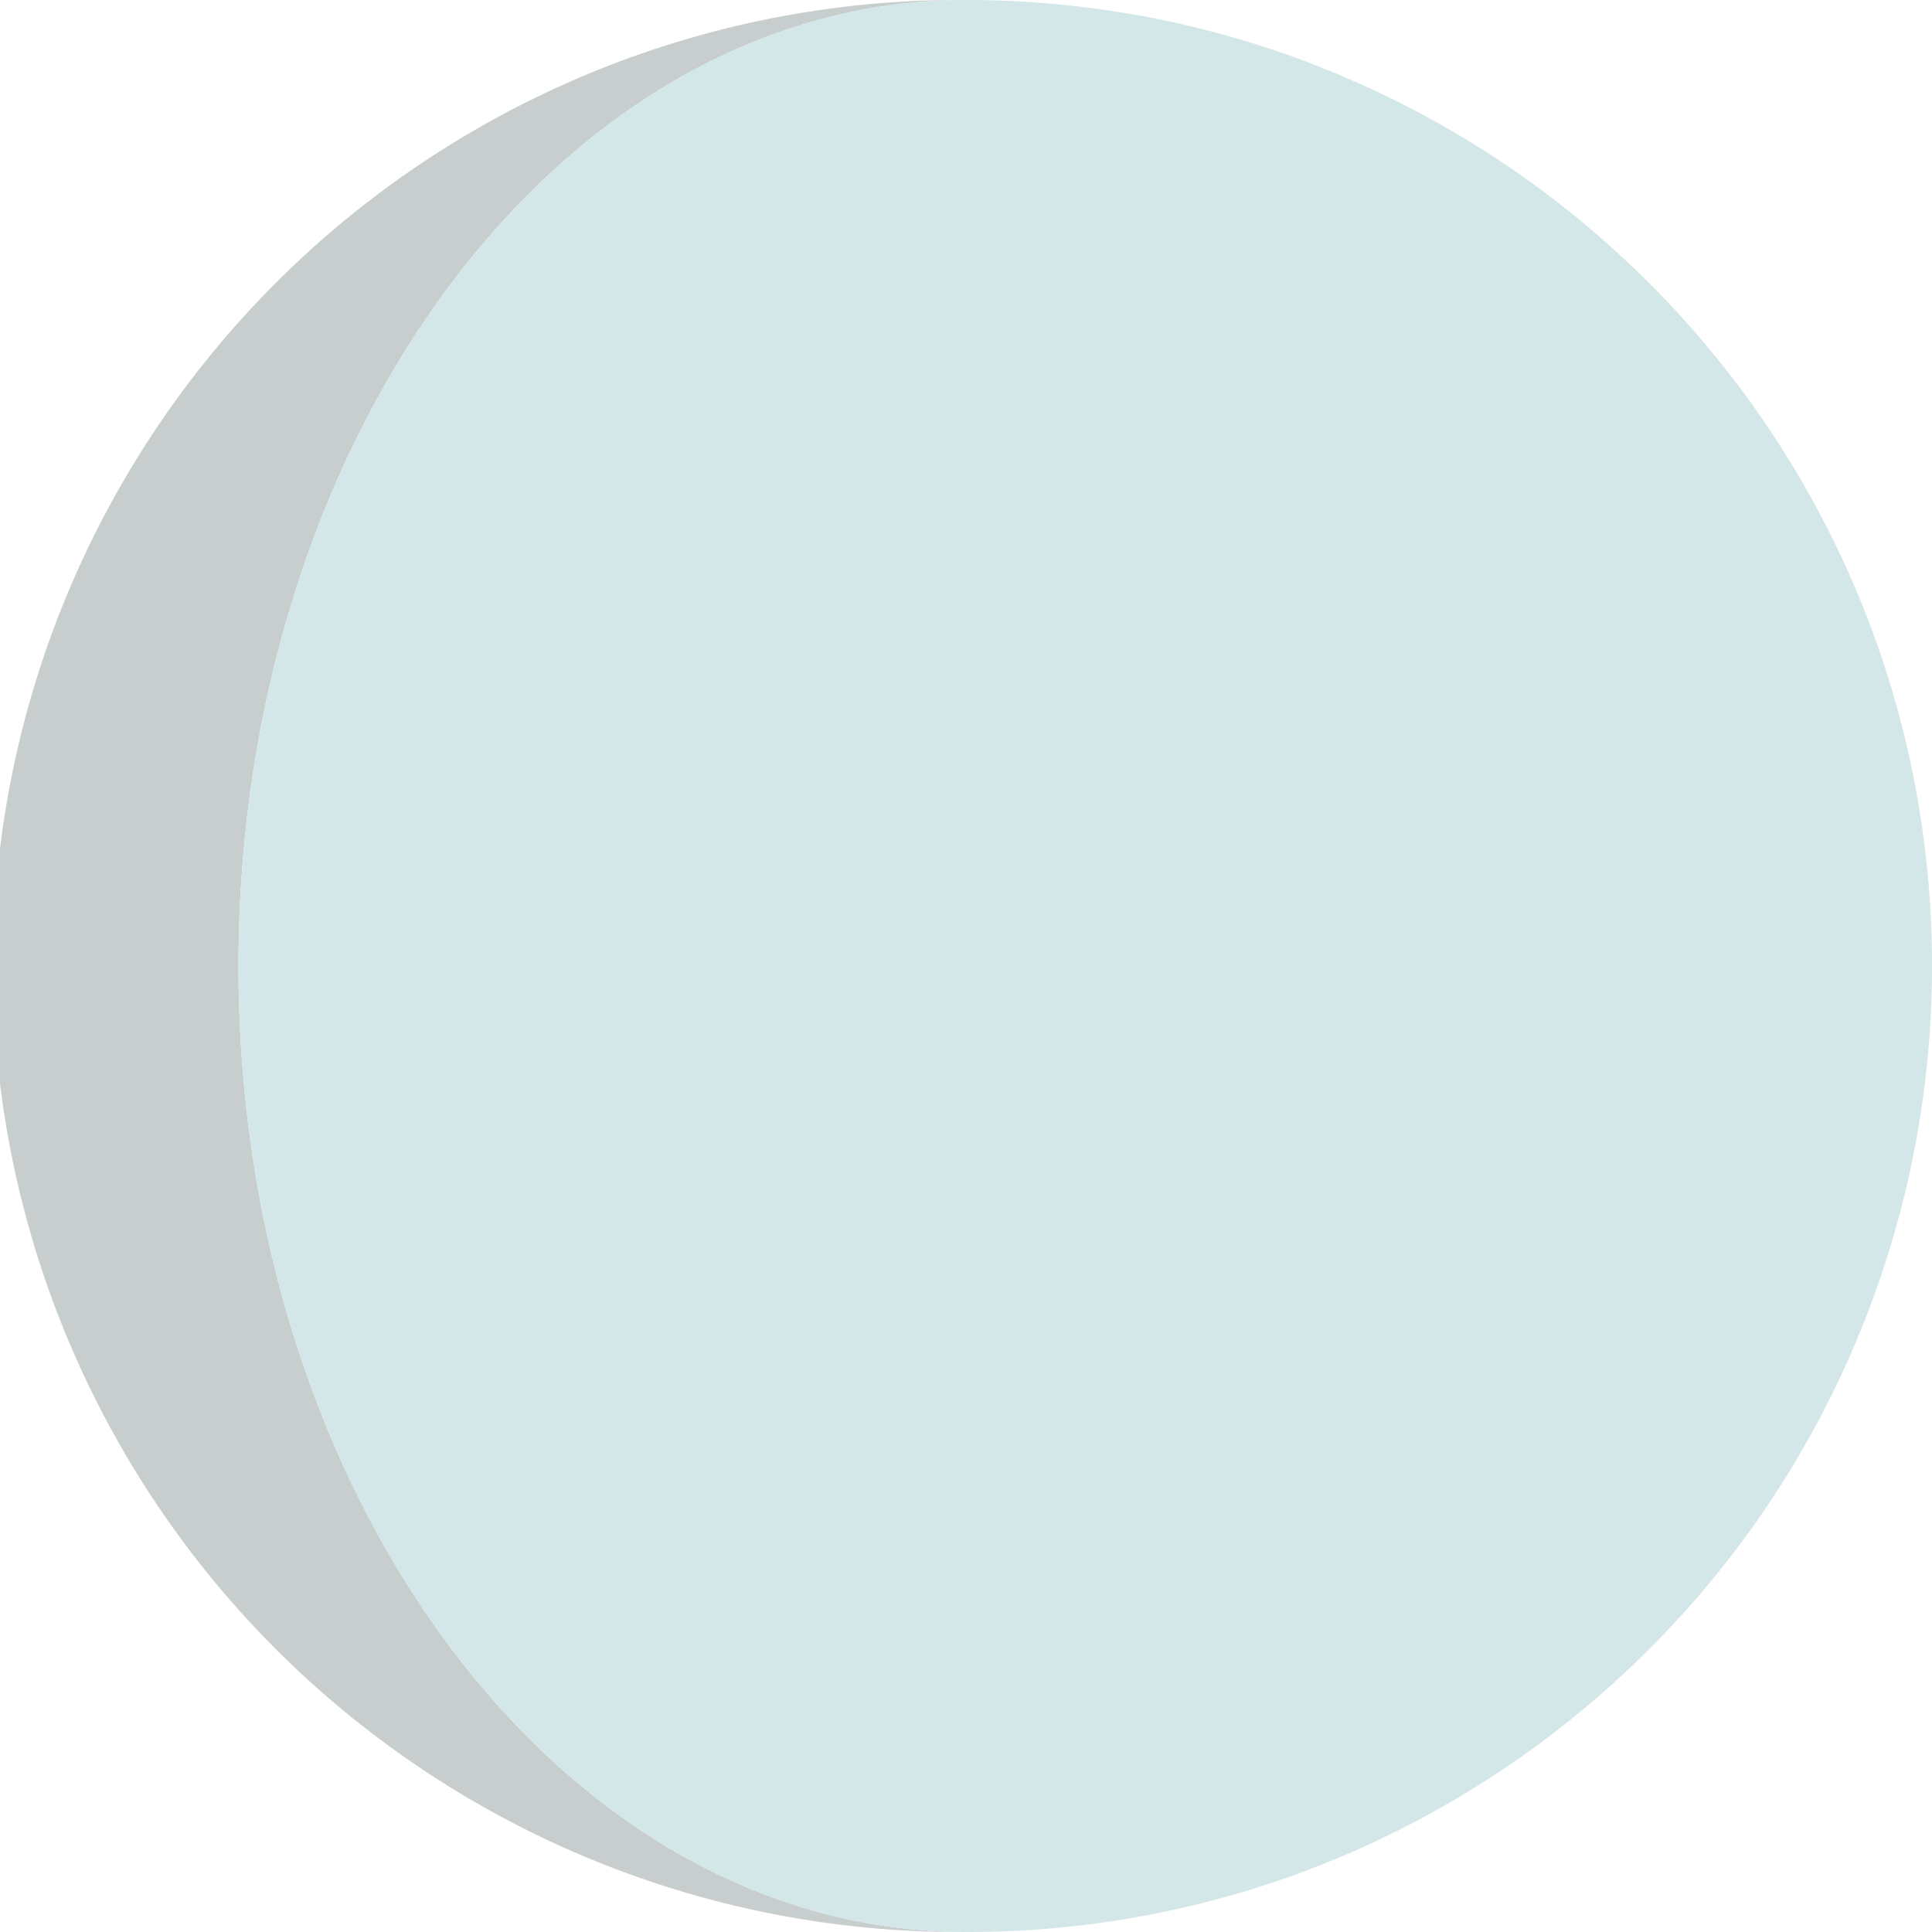 <svg id="Layer_1" data-name="Layer 1" xmlns="http://www.w3.org/2000/svg" viewBox="0 0 364.53 364.53"><defs><style>.cls-1{fill:#1c3035;opacity:0.24;}.cls-2{fill:#d4e7e8;}</style></defs><title>28 copy</title><path class="cls-1" d="M45,182.27C45,81.6,106.46,0,182.27,0a182.27,182.27,0,1,0,0,364.53C106.46,364.53,45,282.93,45,182.27Z"/><path class="cls-2" d="M353.47,119.6A181.74,181.74,0,0,0,330.9,76.75q-2.53-3.57-5.24-7T320.09,63q-1.44-1.66-2.91-3.28-5.88-6.47-12.36-12.36-1.62-1.47-3.27-2.9-3.32-2.87-6.76-5.58t-7-5.24A182.61,182.61,0,0,0,261.29,18c-2.66-1.28-5.35-2.49-8.08-3.65q-2-.86-4.11-1.68Q245,11,240.72,9.58A180.91,180.91,0,0,0,219,3.7,183.69,183.69,0,0,0,182.27,0h0C106.46,0,45,81.6,45,182.27s61.46,182.26,137.27,182.26h0A181.87,181.87,0,0,0,240.72,355q4.25-1.44,8.38-3.07,2.07-.83,4.11-1.68,4.09-1.72,8.08-3.65a182.61,182.61,0,0,0,26.49-15.66q3.57-2.53,7-5.24t6.76-5.57q1.65-1.44,3.27-2.91,6.46-5.88,12.36-12.36,1.47-1.62,2.91-3.27,2.87-3.32,5.57-6.76t5.24-7A182.6,182.6,0,0,0,353.47,119.6Z"/></svg>